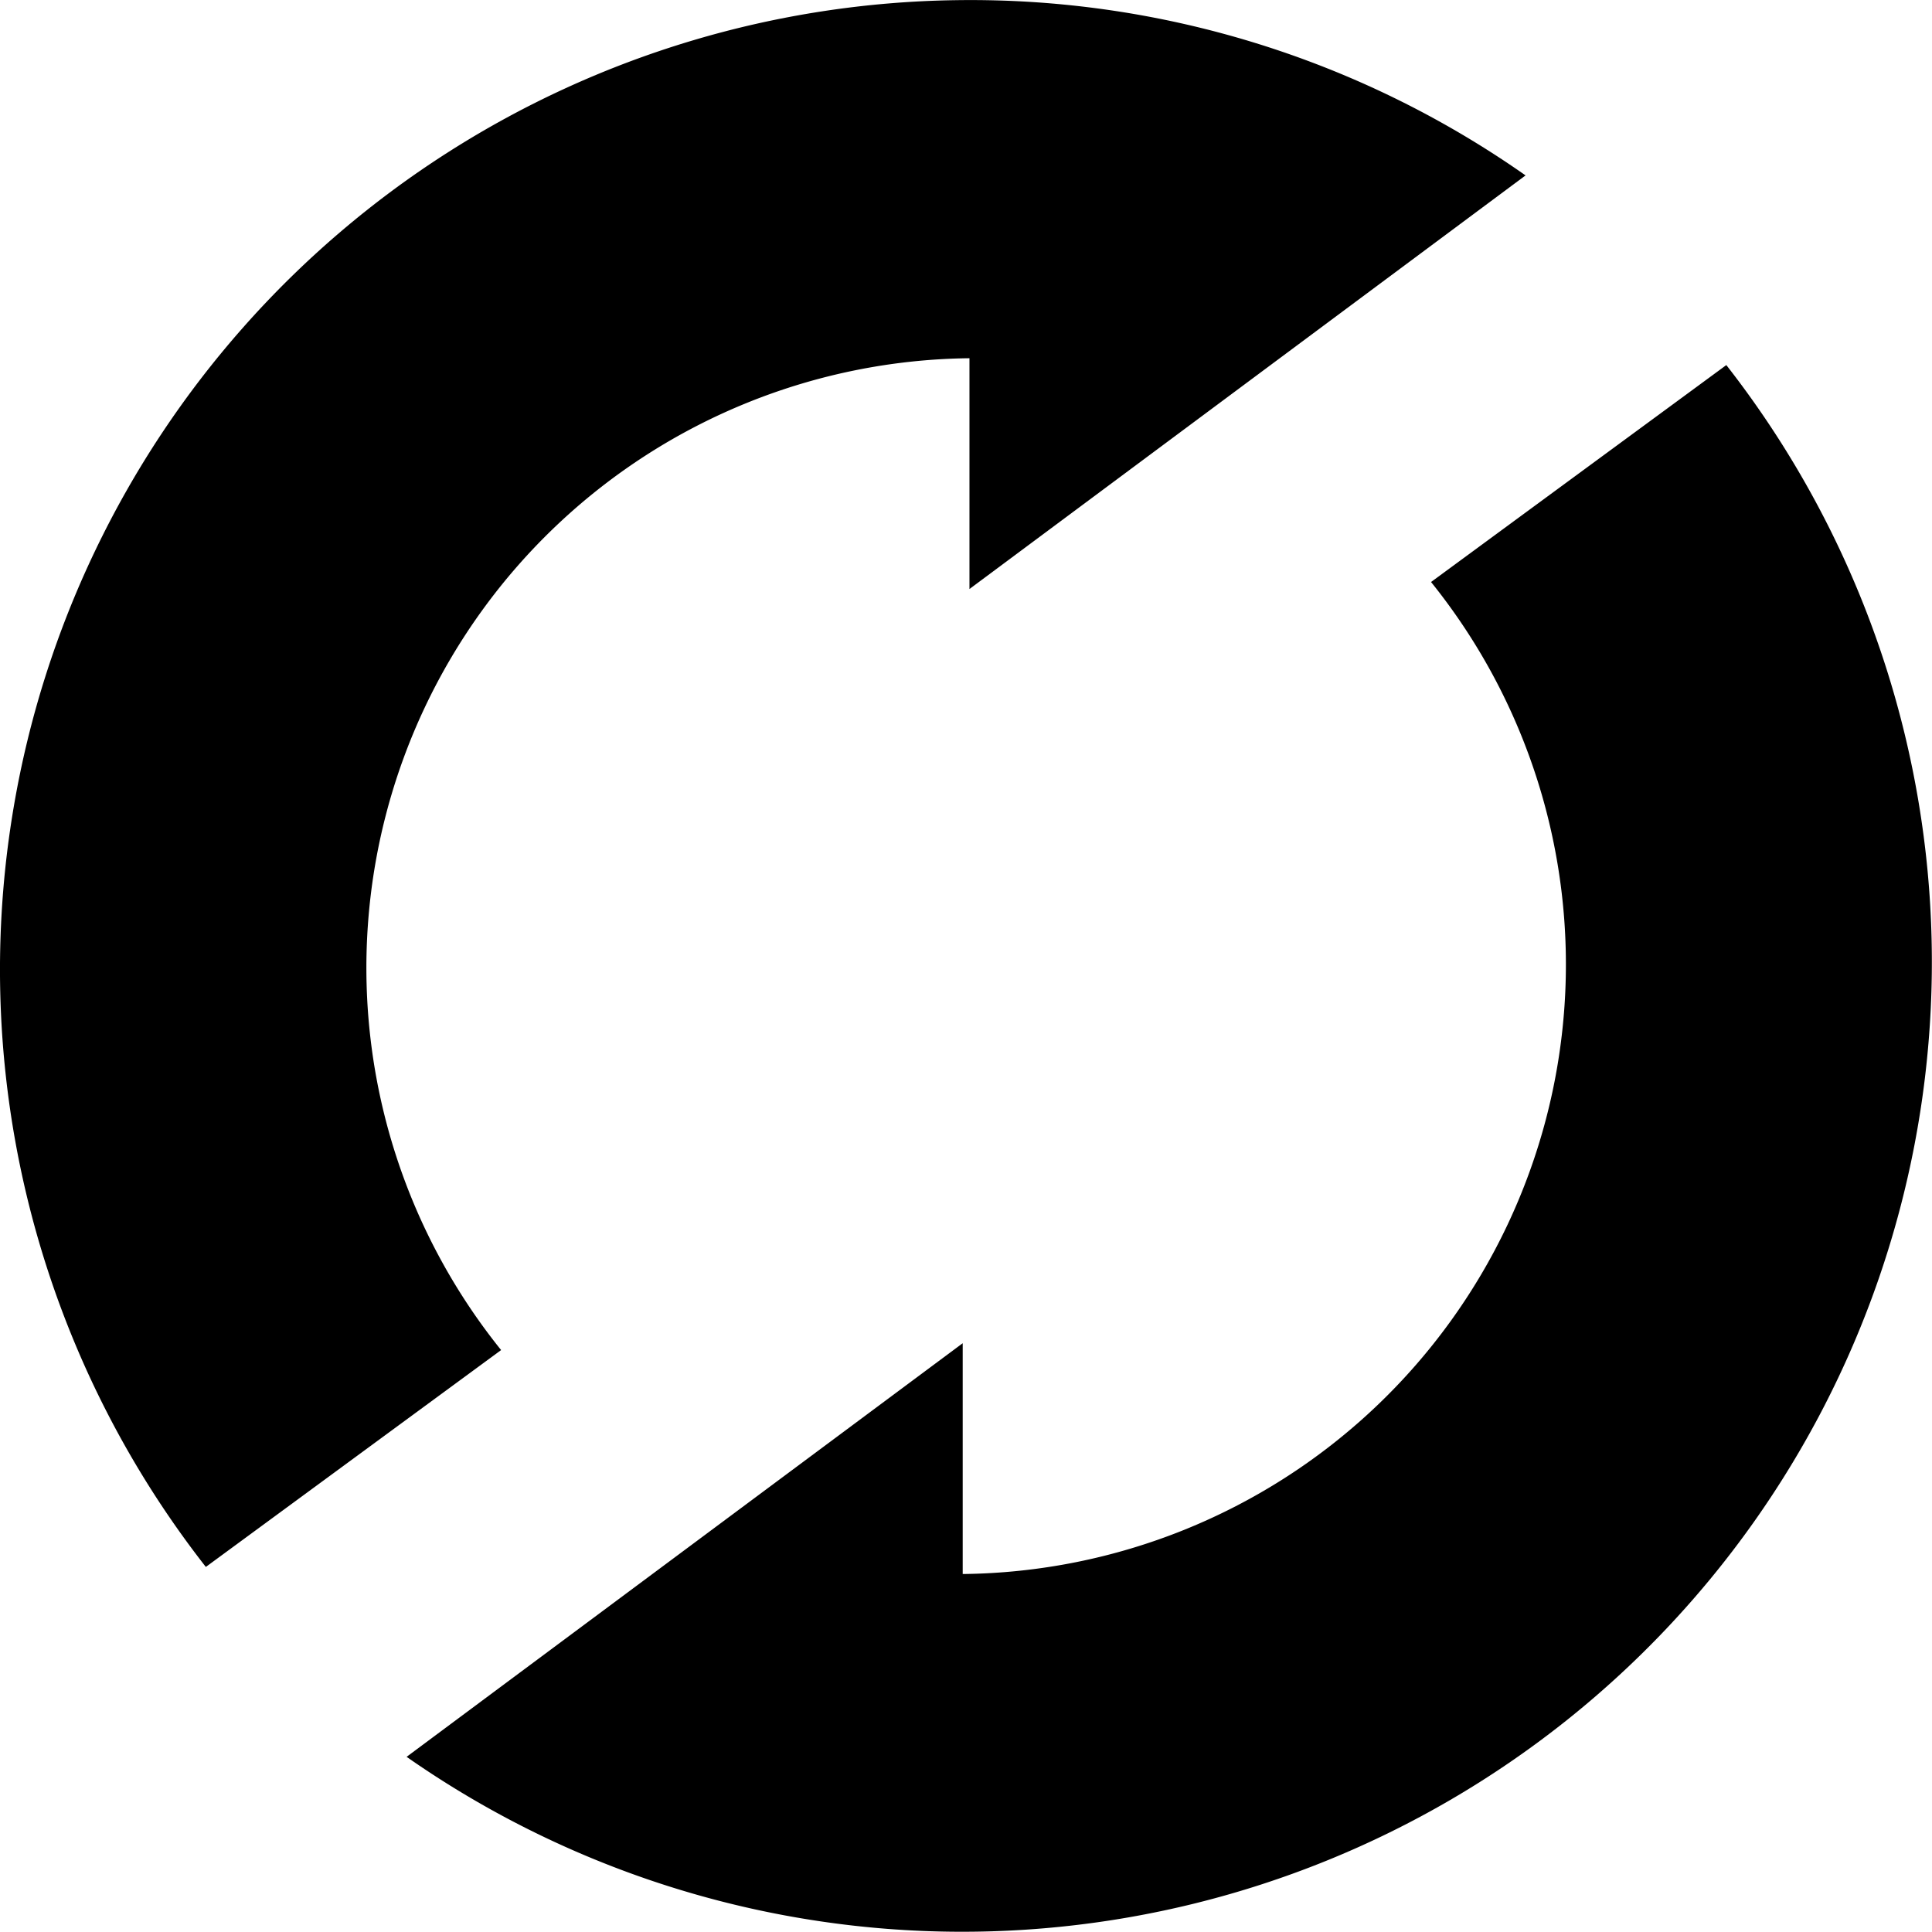 <svg xmlns="http://www.w3.org/2000/svg" viewBox="0 0 24 24"><path d="M11.883.002a12.044 12.044 0 0 0-9.326 19.463l3.668-2.694A7.573 7.573 0 0 1 12.043 4.45v2.867l6.908-5.138A12 12 0 0 0 11.883.002zm9.562 4.533L17.777 7.23a7.573 7.573 0 0 1-5.818 12.323v-2.867l-6.908 5.138A12.046 12.046 0 0 0 21.445 4.535z"/></svg>